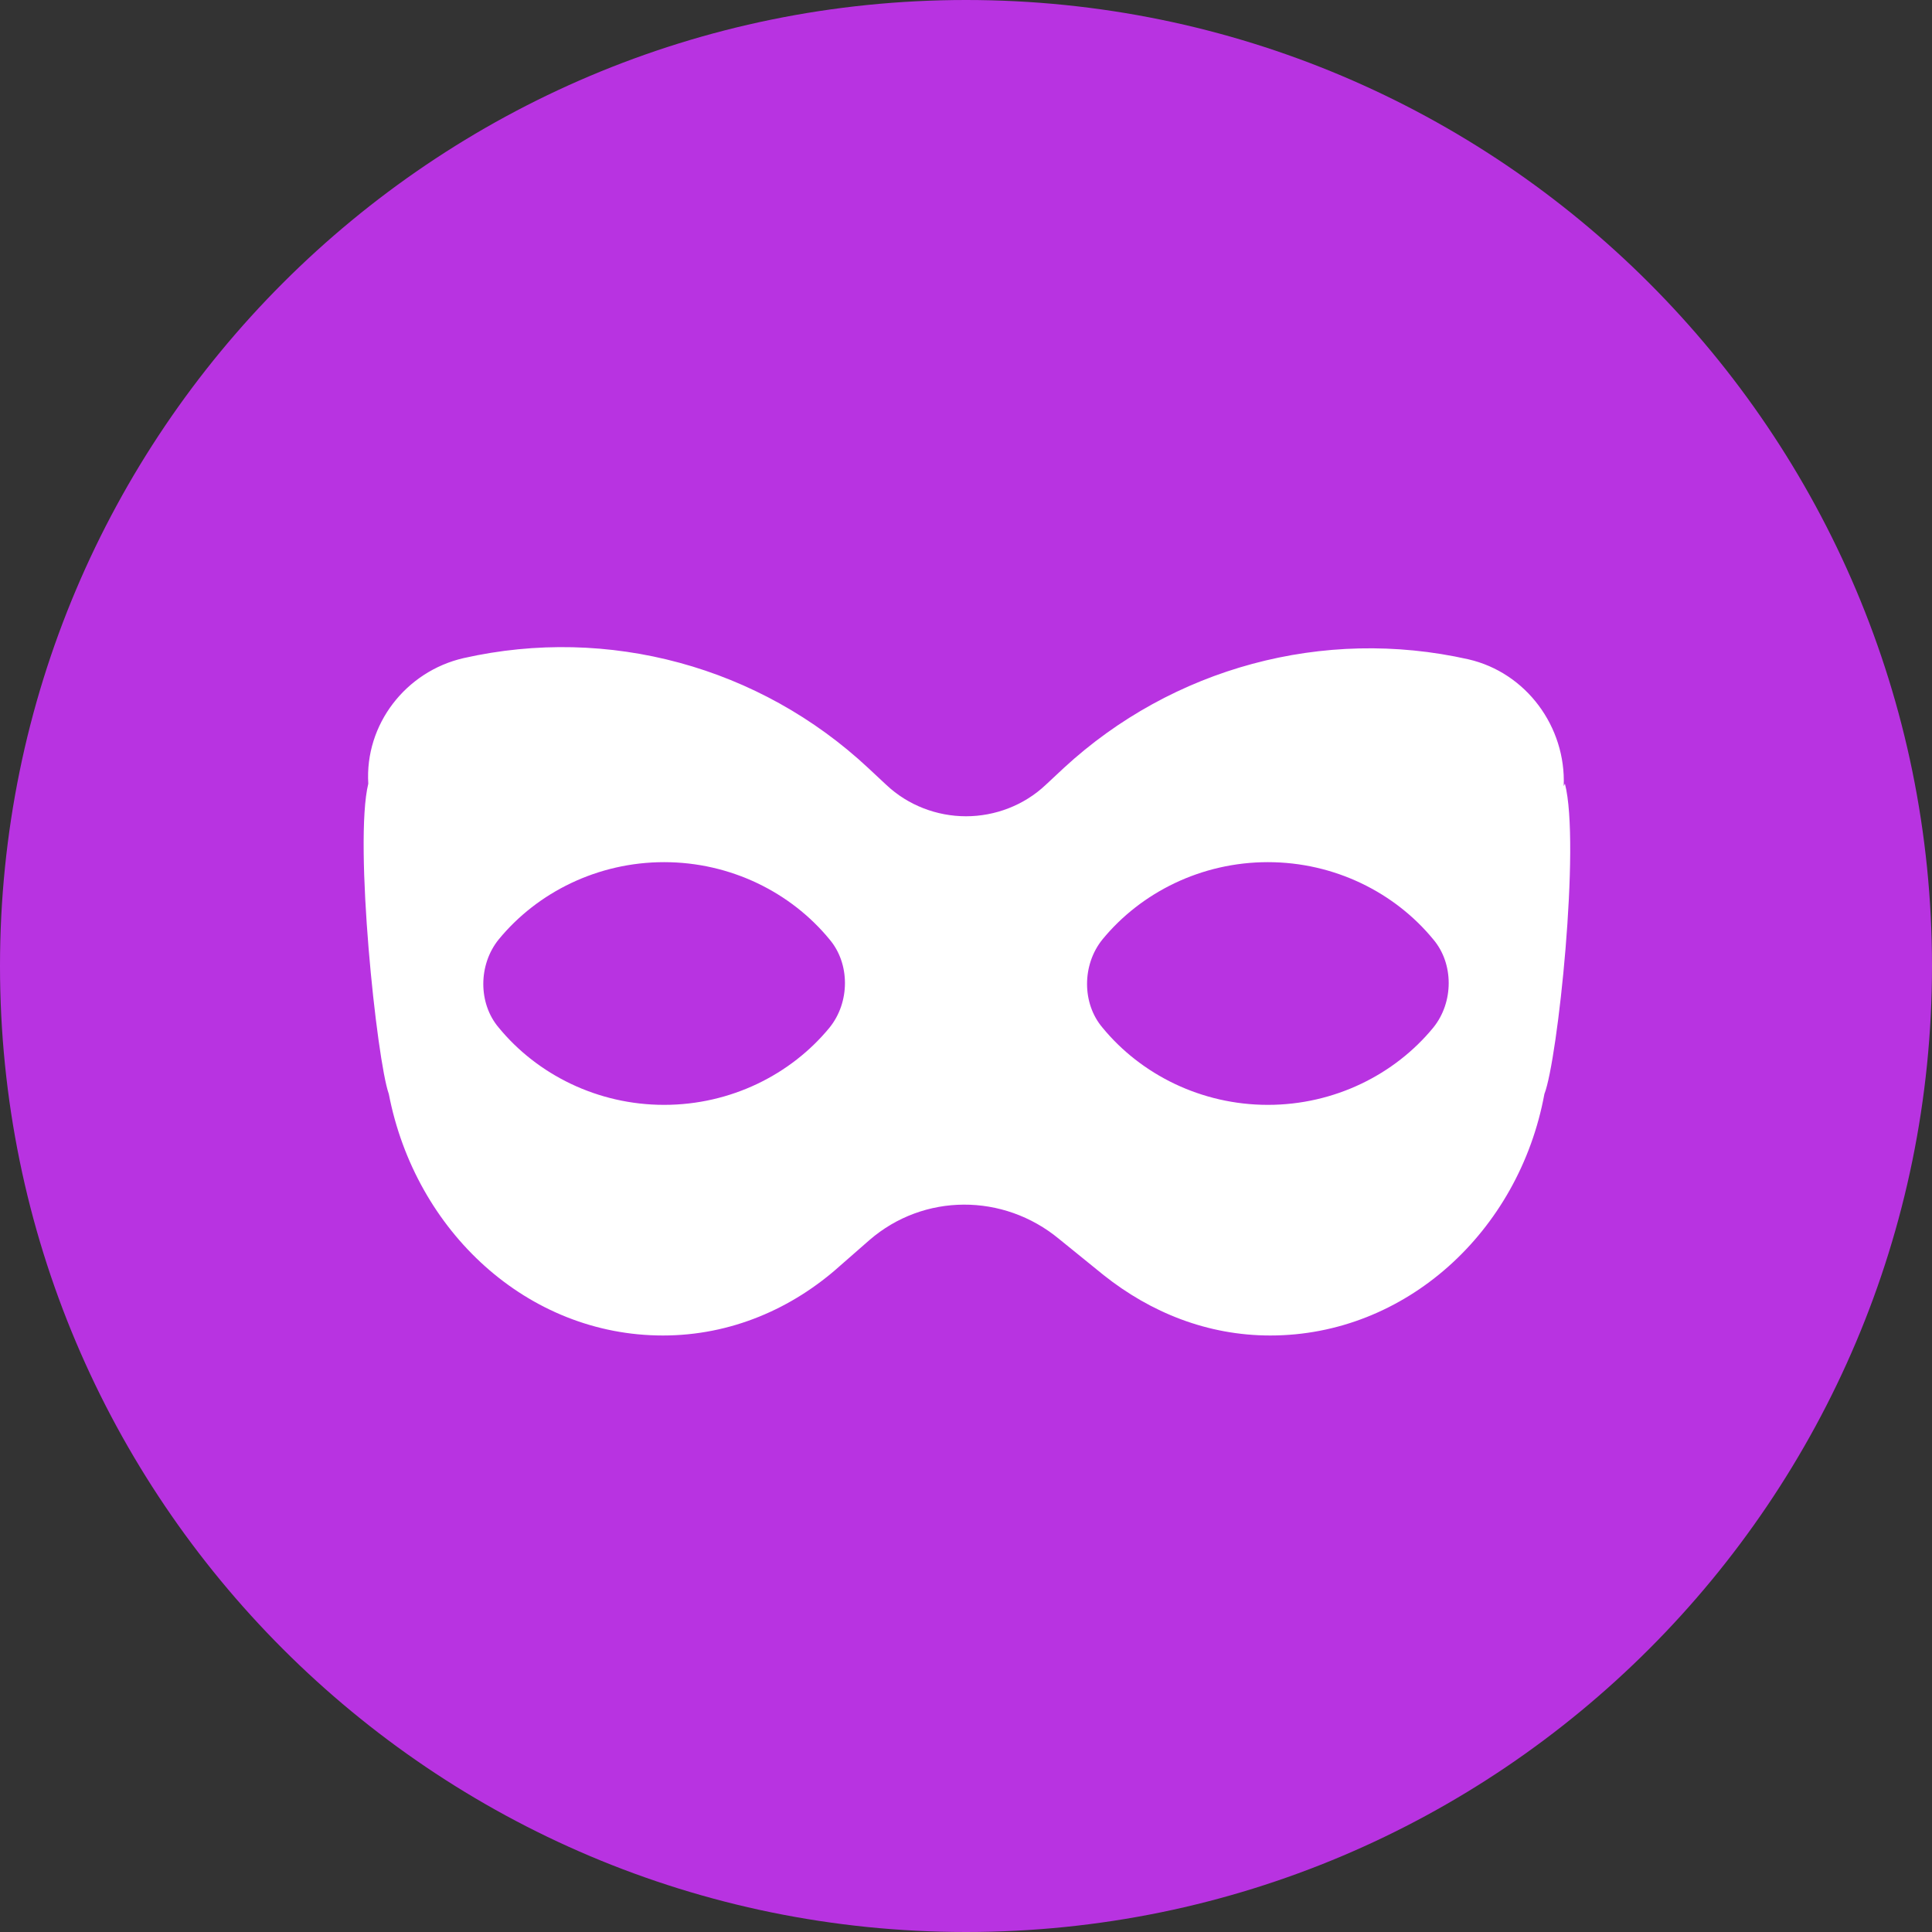 <svg width="16" height="16" viewBox="0 0 16 16" fill="none" xmlns="http://www.w3.org/2000/svg">
<rect x="0" y="0" width="16" height="16" fill="#333333" stroke="none"/>
<g clip-path="url(#clip0_4264_661)">
<path d="M8 16C12.418 16 16 12.418 16 8C16 3.582 12.418 0 8 0C3.582 0 0 3.582 0 8C0 12.418 3.582 16 8 16Z" fill="#B833E1"/>
<path d="M11.87 8.51C11.55 8.9 11.05 9.15 10.5 9.15C9.95 9.15 9.45 8.9 9.13 8.51C8.96 8.31 8.96 7.99 9.13 7.78C9.45 7.39 9.95 7.14 10.5 7.14C11.05 7.14 11.55 7.39 11.87 7.78C12.04 7.98 12.04 8.3 11.87 8.51ZM6.87 8.51C6.55 8.9 6.05 9.15 5.5 9.15C4.95 9.15 4.45 8.9 4.13 8.51C3.96 8.31 3.96 7.99 4.13 7.78C4.45 7.39 4.95 7.14 5.5 7.14C6.05 7.14 6.55 7.39 6.87 7.78C7.04 7.98 7.04 8.3 6.87 8.51ZM12.95 6.51C12.97 6.02 12.64 5.57 12.16 5.46C10.96 5.19 9.71 5.53 8.81 6.36L8.66 6.5C8.48 6.67 8.24 6.76 8 6.76C7.76 6.76 7.52 6.67 7.34 6.5L7.19 6.36C6.29 5.52 5.04 5.18 3.84 5.45C3.36 5.56 3.02 6 3.05 6.49C2.93 6.98 3.12 8.78 3.22 9.06C3.44 10.2 4.37 11.06 5.49 11.06C6.05 11.06 6.56 10.84 6.96 10.48L7.2 10.27C7.65 9.88 8.31 9.88 8.77 10.26L9.14 10.56C9.53 10.87 10 11.06 10.52 11.06C11.64 11.06 12.58 10.2 12.79 9.06C12.9 8.78 13.09 6.99 12.96 6.49L12.95 6.51Z" fill="white"/>
</g>
<defs>
<clipPath id="clip0_4264_661">
<rect width="16" height="16" fill="white"/>
</clipPath>
</defs>
</svg>
